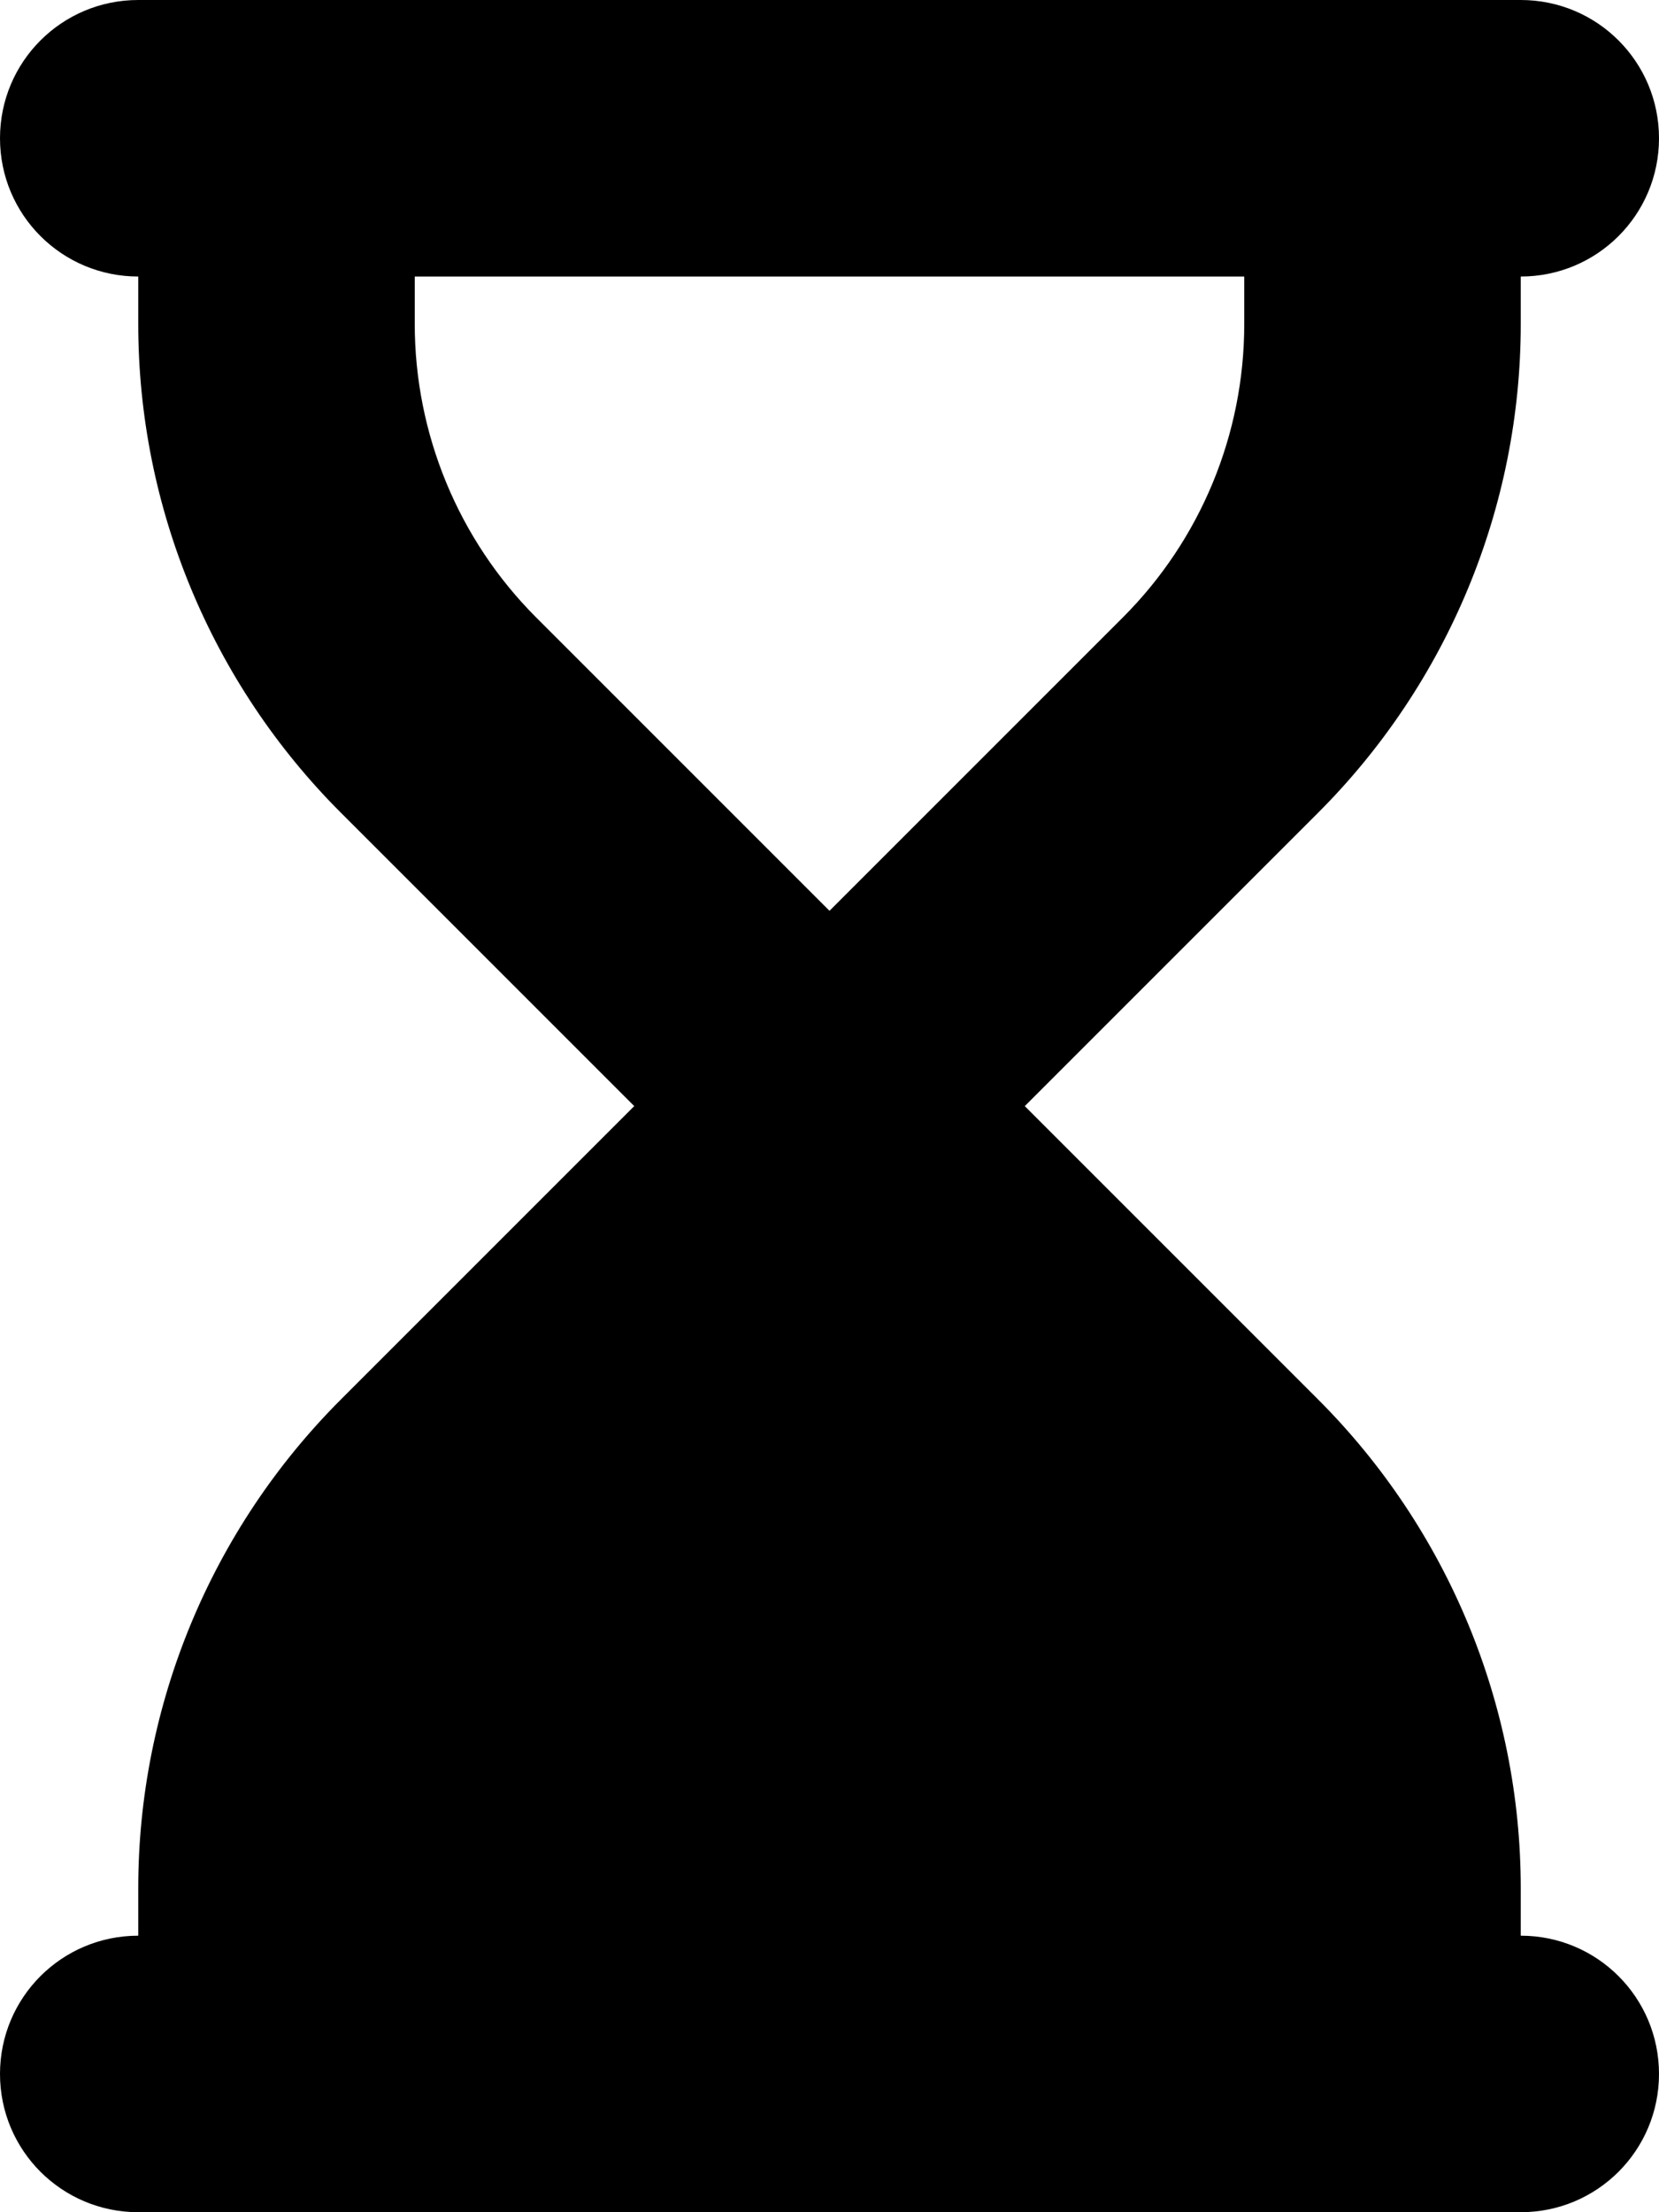 <svg xmlns="http://www.w3.org/2000/svg" viewBox="0 0 384 512"><!--! Font Awesome Free 7.0.0 by @fontawesome - https://fontawesome.com License - https://fontawesome.com/license/free (Icons: CC BY 4.0, Fonts: SIL OFL 1.1, Code: MIT License) Copyright 2025 Fonticons, Inc.--><path d="M32 0C14.3 0 0 14.3 0 32s14.3 32 32 32v11c0 42.4 16.9 83.1 46.9 113.1l67.9 67.9-67.9 67.9C48.9 353.9 32 394.6 32 437v11c-17.7 0-32 14.3-32 32s14.3 32 32 32h320c17.7 0 32-14.3 32-32s-14.3-32-32-32v-11c0-42.4-16.9-83.1-46.9-113.1L237.2 256l67.9-67.9c30-30 46.9-70.7 46.9-113.1V64c17.7 0 32-14.3 32-32S369.7 0 352 0zm64 75V64h192v11c0 25.5-10.1 49.9-28.1 67.9L192 210.8l-67.9-67.9c-18-18-28.1-42.5-28.1-67.9"/></svg>